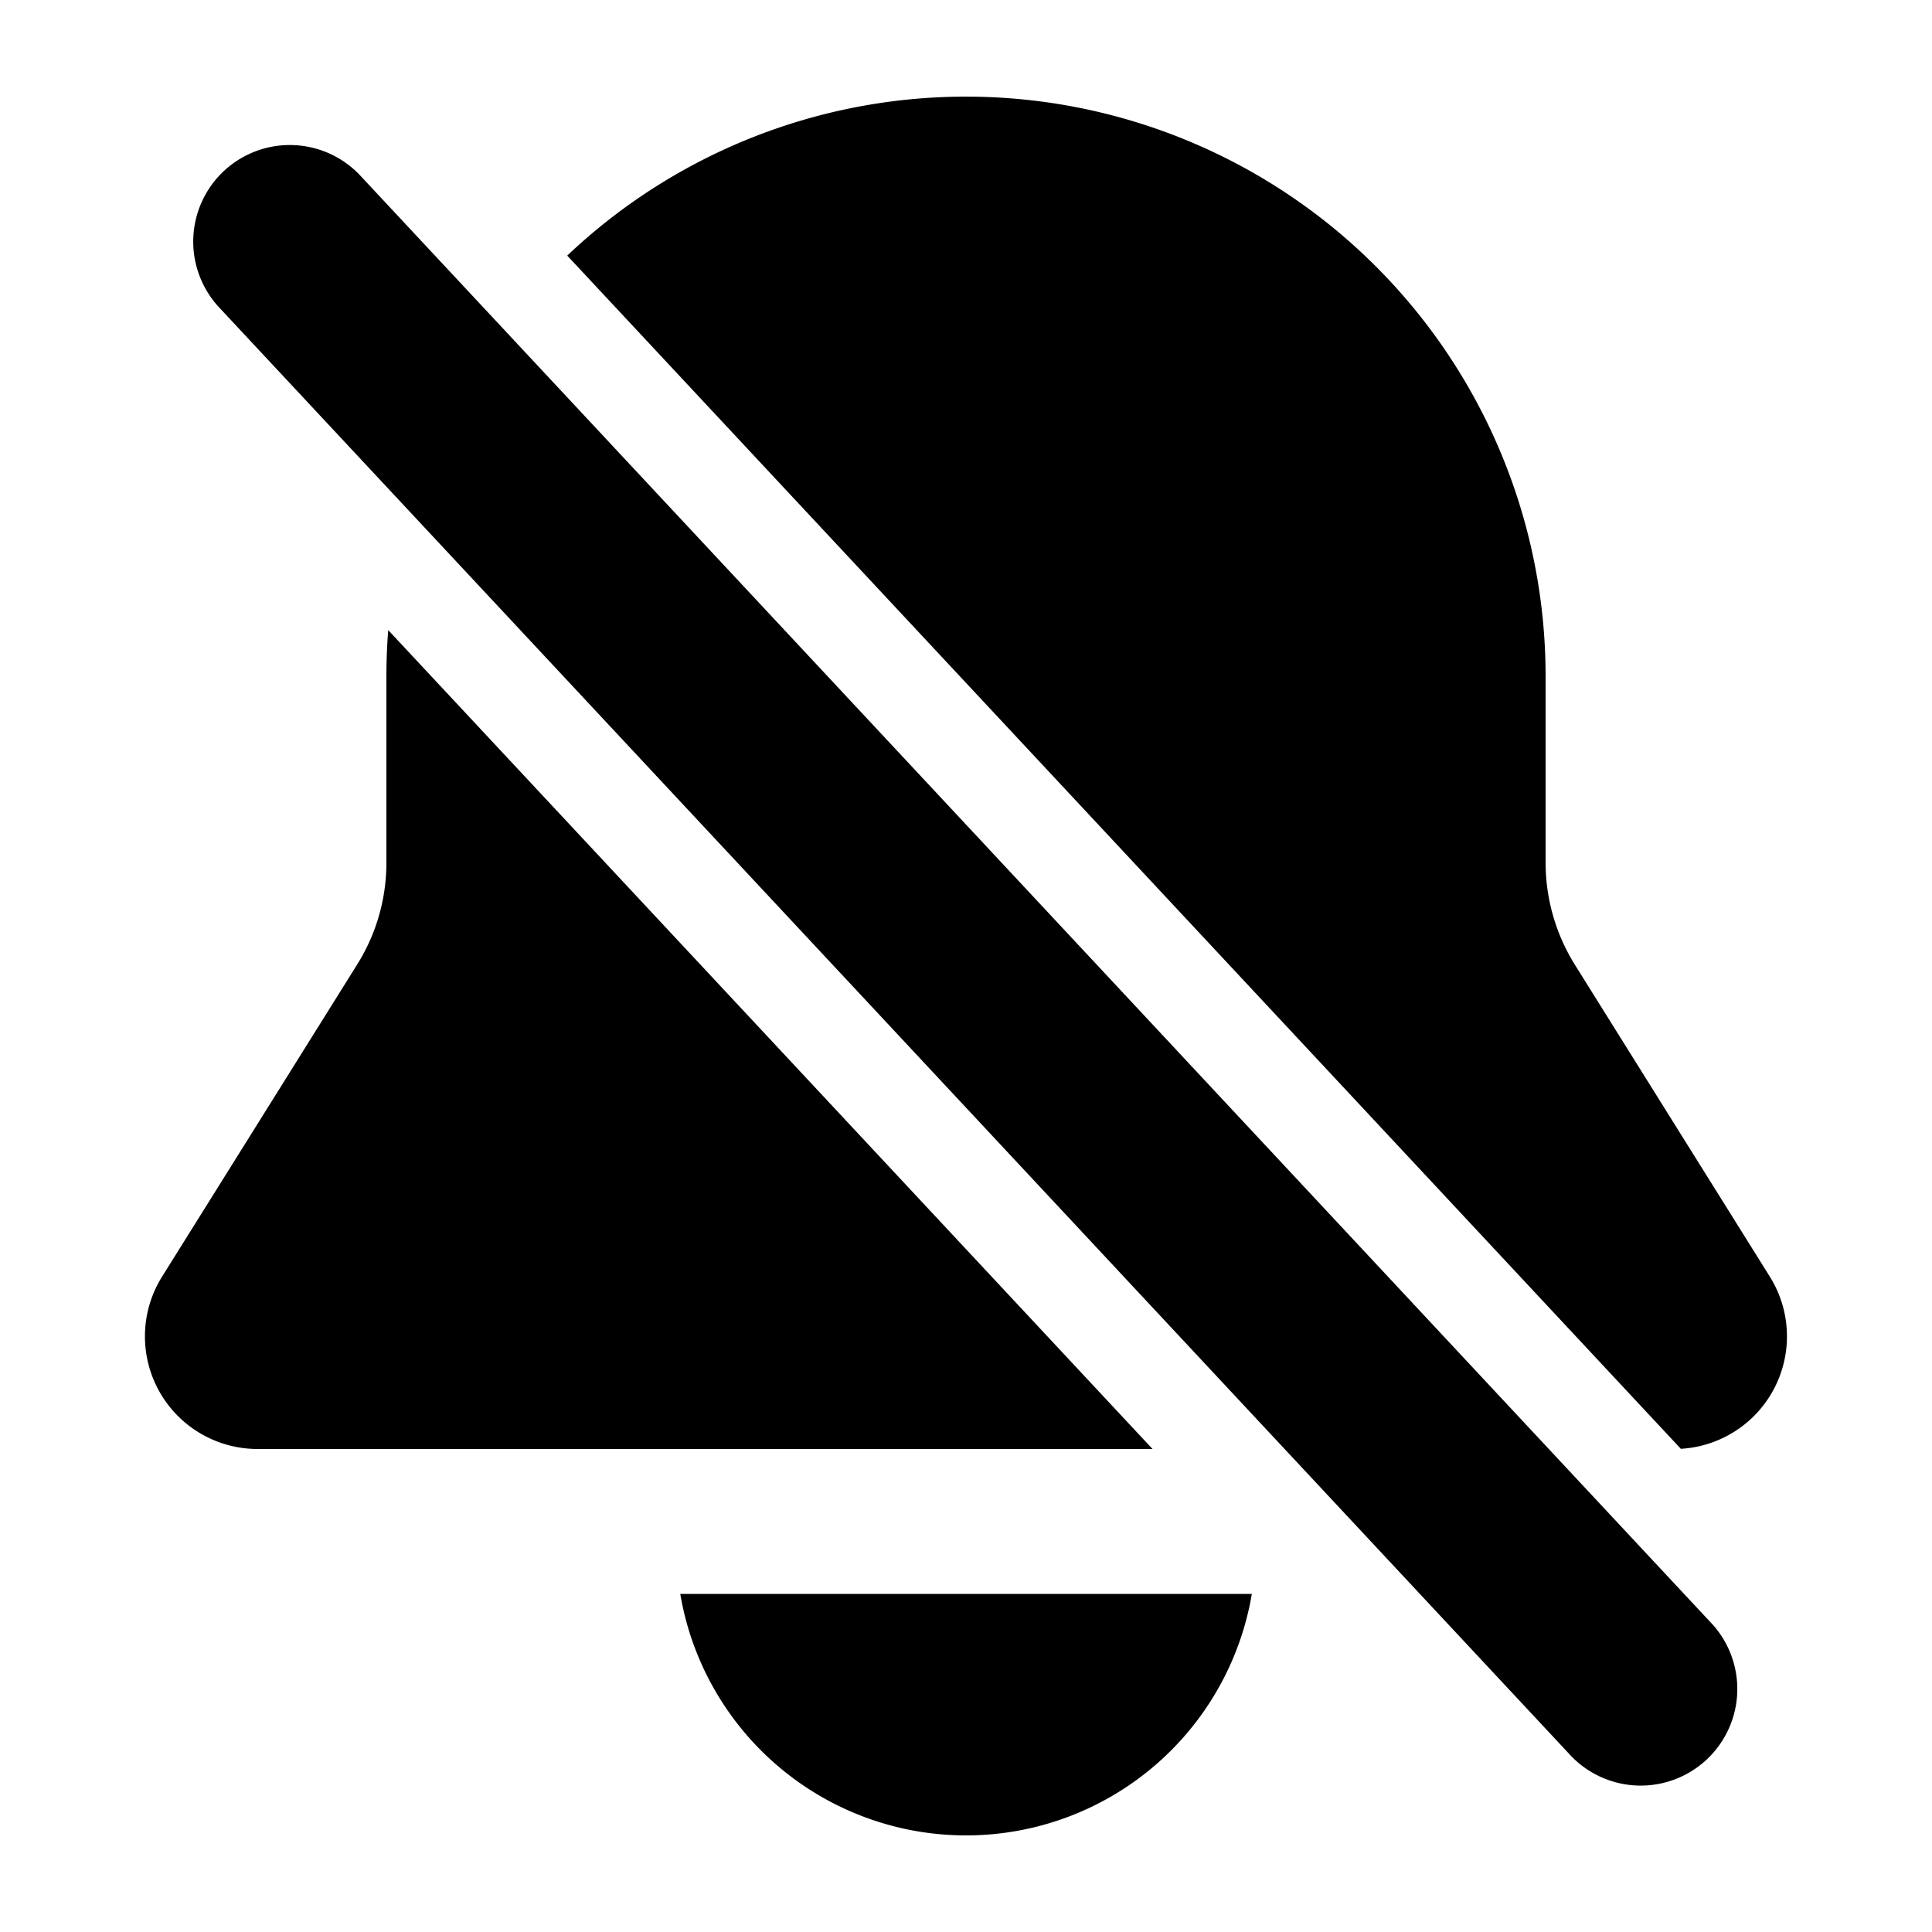 <svg xmlns="http://www.w3.org/2000/svg" xml:space="preserve" viewBox="0 0 20 20"><path d="M4.019 6.523A6 6 0 0 0 4 7v1.931c0 .372-.104.736-.301 1.051l-2.022 3.235A1.166 1.166 0 0 0 2.666 15h9.265zM17.4 14.998a1.166 1.166 0 0 0 .922-1.781L16.3 9.982A2 2 0 0 1 16 8.932V7A6 6 0 0 0 5.872 2.646zM2.318 1.77a1 1 0 0 1 1.413.049l14 15a1 1 0 0 1-1.462 1.364l-14-15a1 1 0 0 1 .049-1.413M10 19a3 3 0 0 1-2.958-2.5h5.917A3 3 0 0 1 10 19"/></svg>
